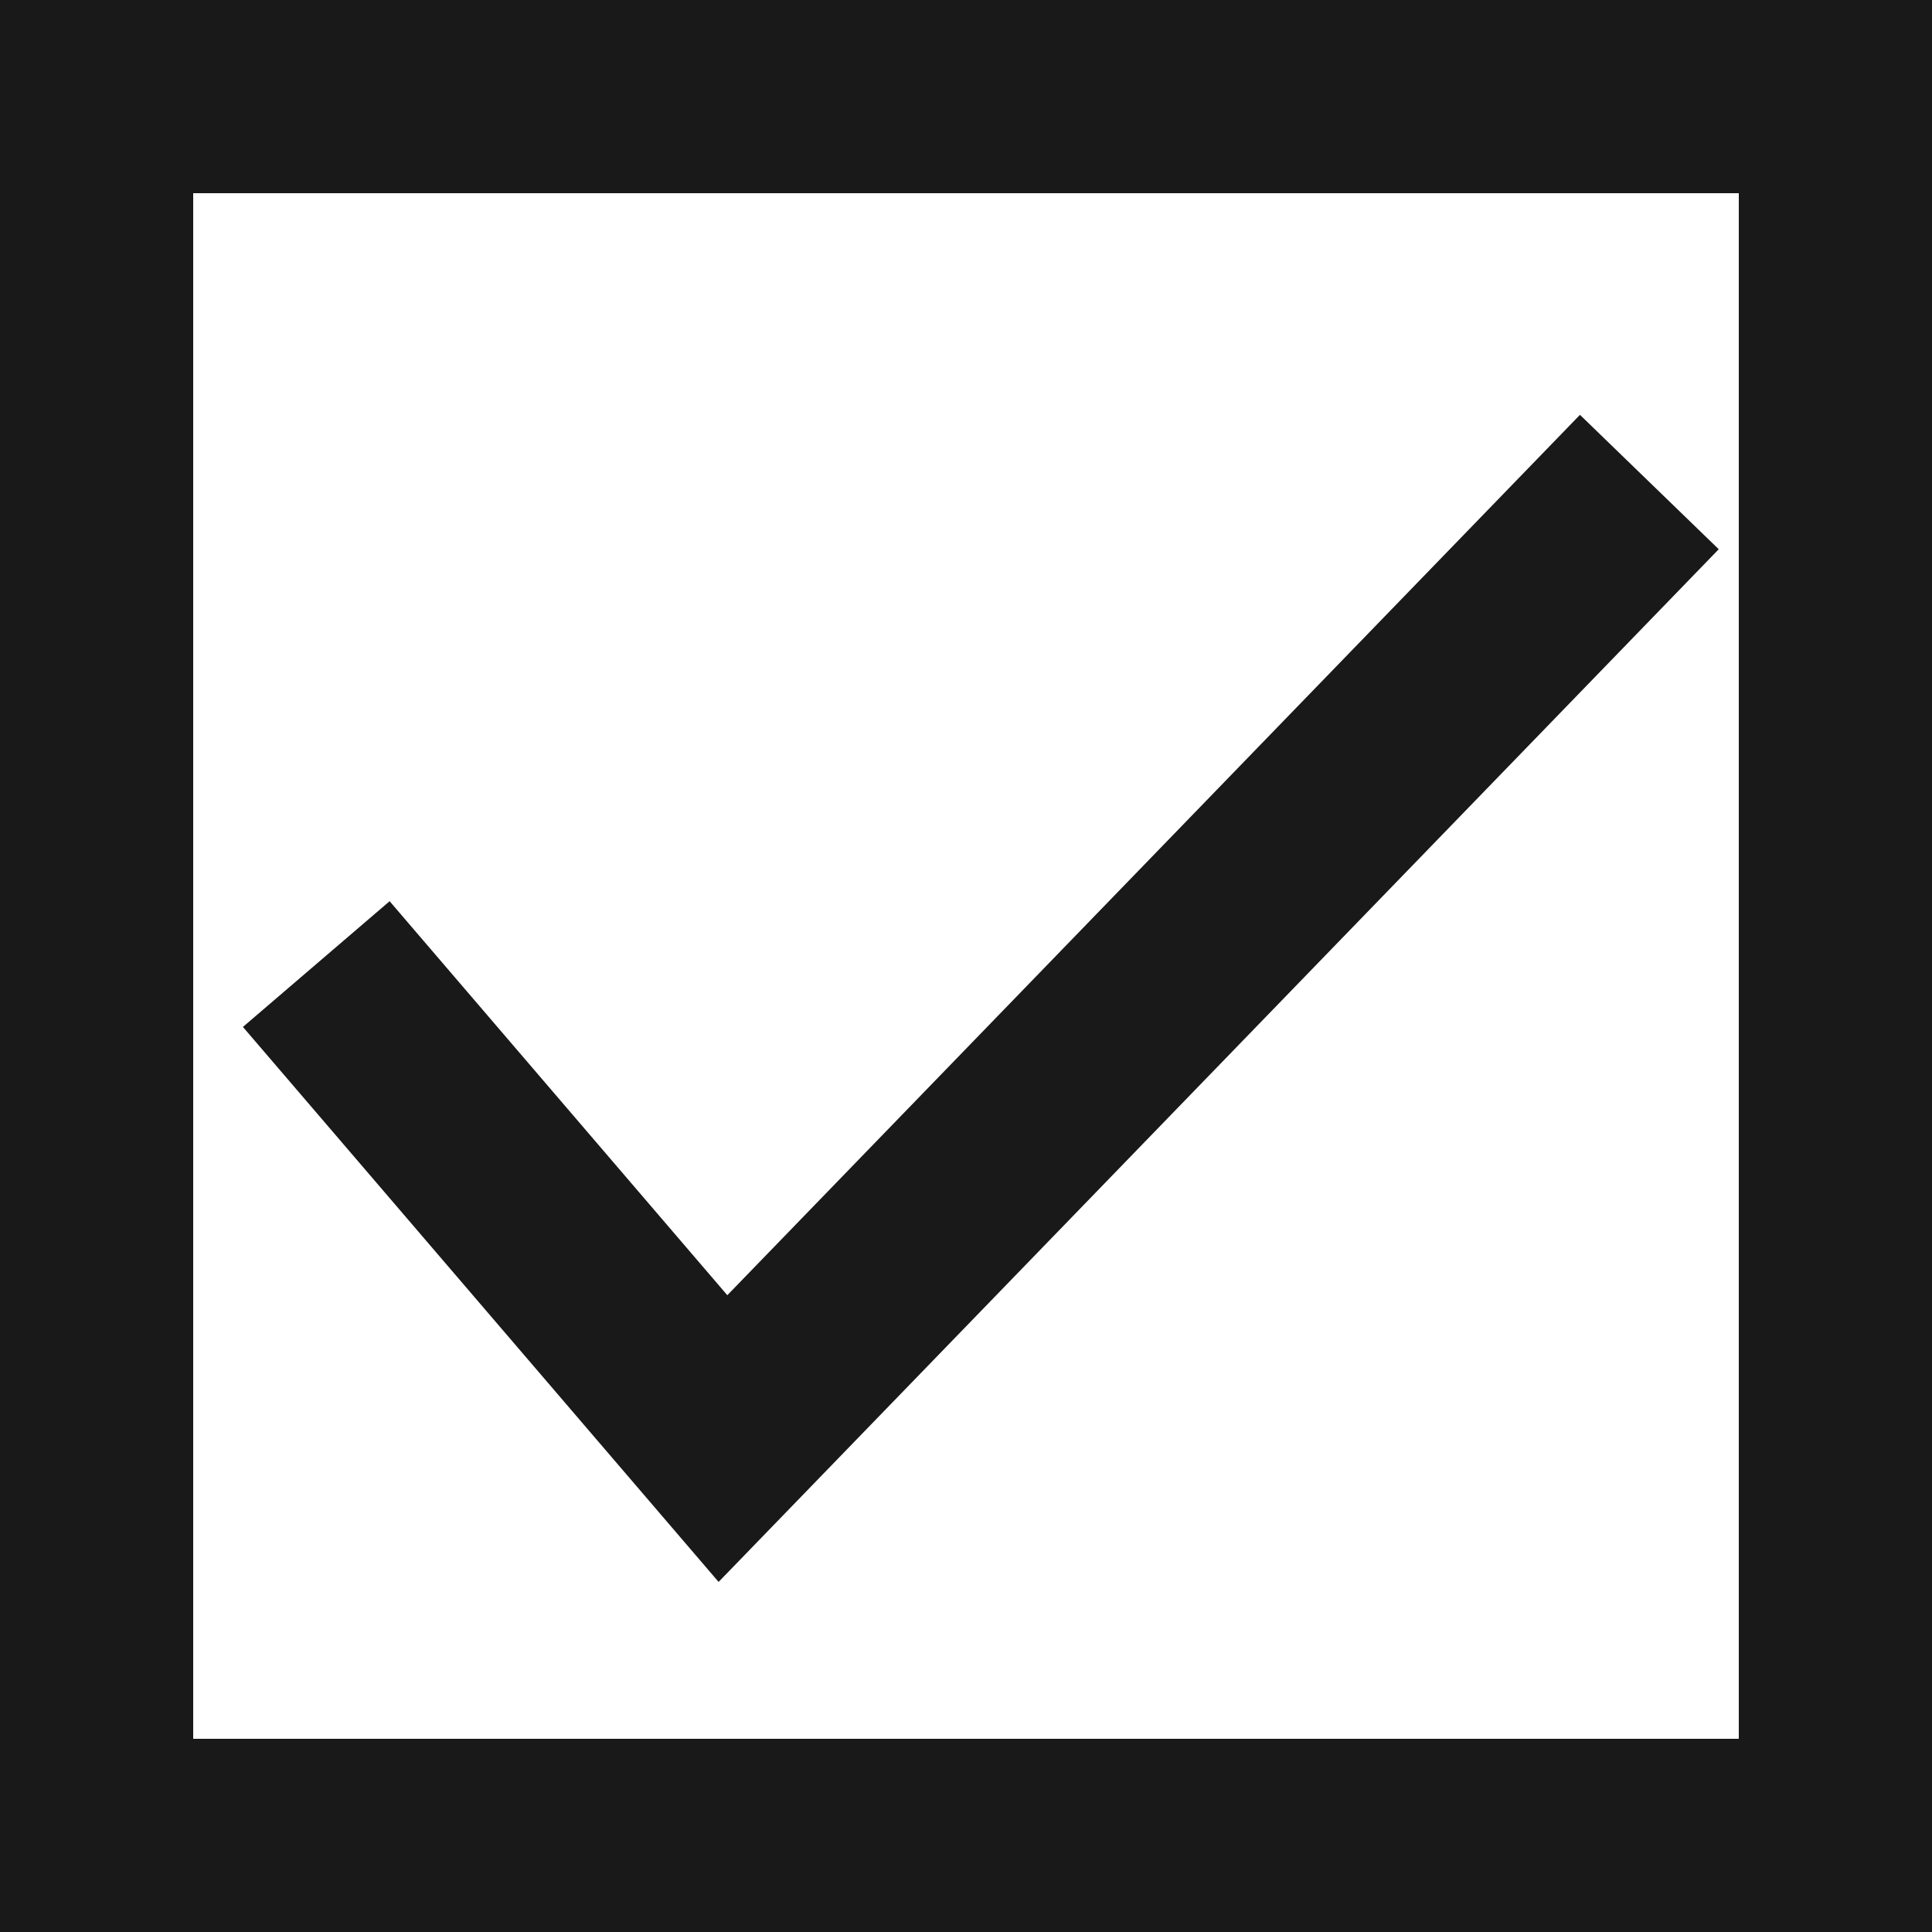 <?xml version="1.0" encoding="UTF-8"?>
<svg width="12px" height="12px" version="1.1" viewBox="0 0 10 10" xmlns="http://www.w3.org/2000/svg" xmlns:cc="http://creativecommons.org/ns#" xmlns:dc="http://purl.org/dc/elements/1.1/" xmlns:rdf="http://www.w3.org/1999/02/22-rdf-syntax-ns#">
 <rect x="0" y="0" width="10" height="10" fill="#808080" stroke="none"/>
 <rect x=".5" y=".5" width="9" height="9" fill="#fff" stroke="#191919" style="paint-order:markers fill stroke"/>
 <path d="m1.637 4.99 2.105 2.456 4.795-4.951" fill="none" stroke="#191919" stroke-width="1px"/>
</svg>
